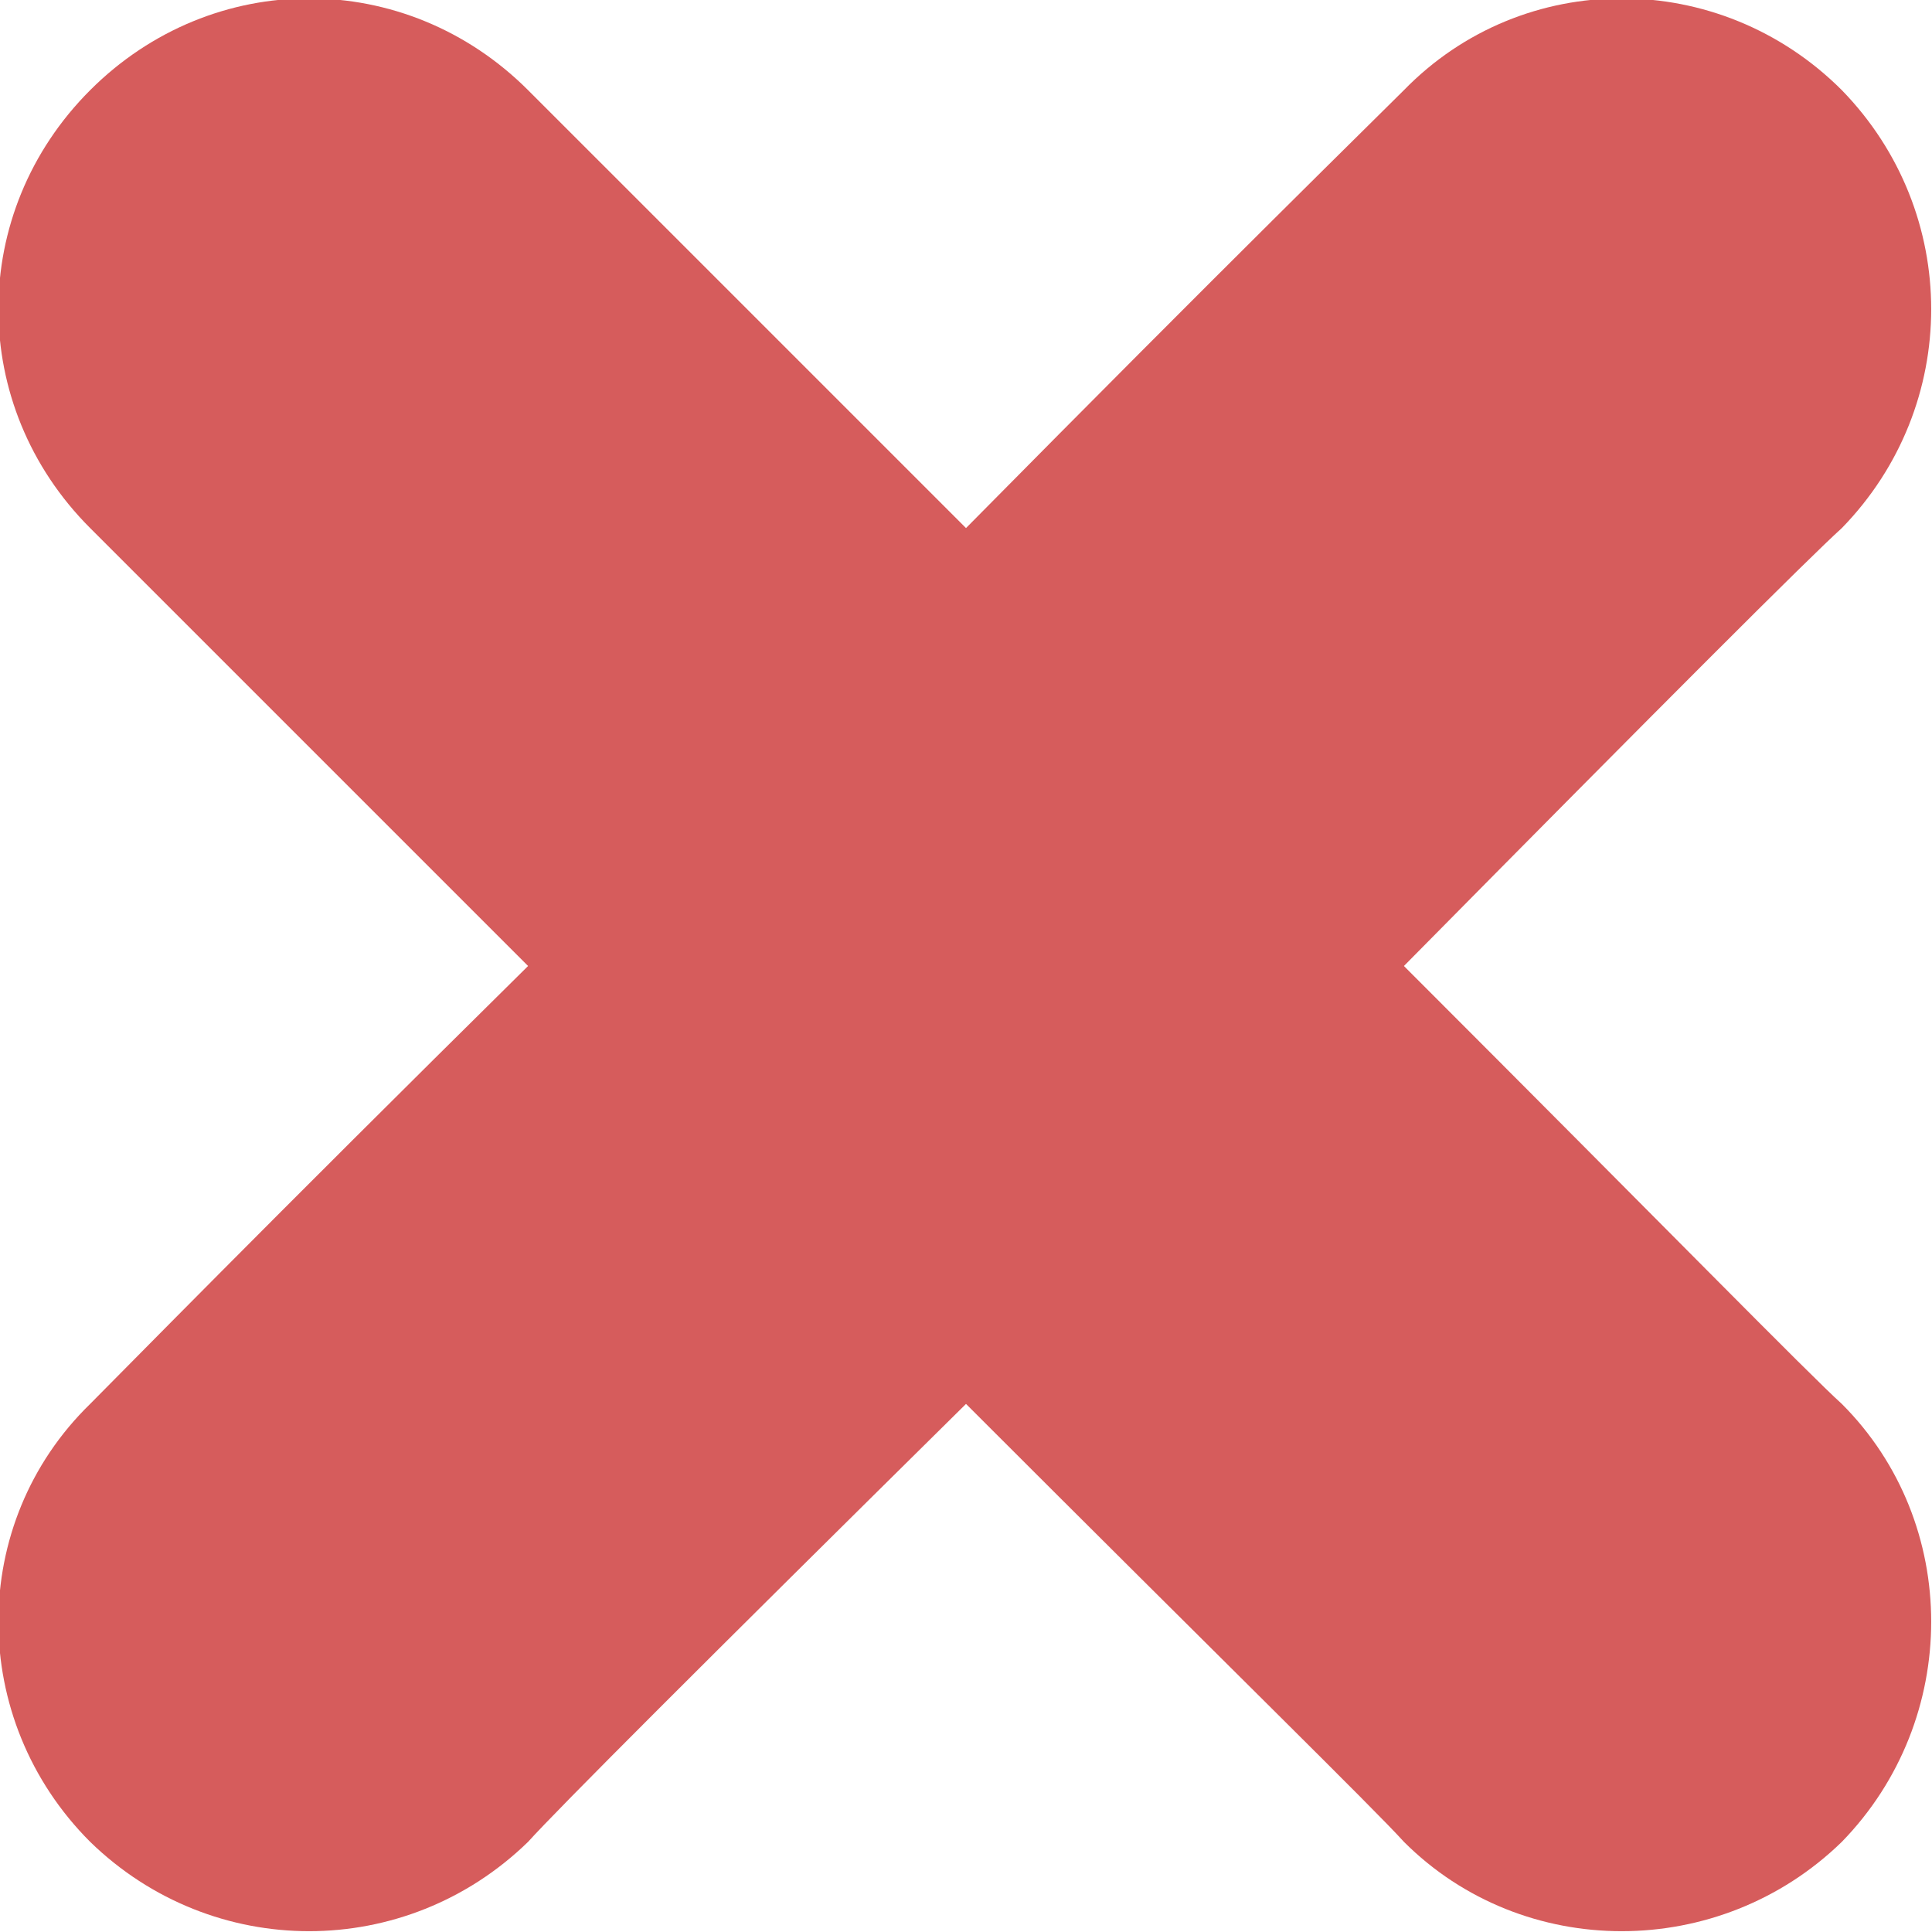 <?xml version="1.0" encoding="UTF-8" standalone="no"?>
<svg
   xmlns:dc="http://purl.org/dc/elements/1.1/"
   xmlns:cc="http://creativecommons.org/ns#"
   xmlns:rdf="http://www.w3.org/1999/02/22-rdf-syntax-ns#"
   xmlns:svg="http://www.w3.org/2000/svg"
   xmlns="http://www.w3.org/2000/svg"
   xmlns:xlink="http://www.w3.org/1999/xlink"
   xmlns:sodipodi="http://sodipodi.sourceforge.net/DTD/sodipodi-0.dtd"
   xmlns:inkscape="http://www.inkscape.org/namespaces/inkscape"
   version="1.1"
   preserveAspectRatio="xMidYMid meet"
   viewBox="0 0 6 6"
   width="6"
   height="6"
   id="svg3823"
   sodipodi:docname="close_light.svg"
   inkscape:version="0.92.4 5da689c313, 2019-01-14">
  <sodipodi:namedview
     pagecolor="#ffffff"
     bordercolor="#666666"
     borderopacity="1"
     objecttolerance="10"
     gridtolerance="10"
     guidetolerance="10"
     inkscape:pageopacity="0"
     inkscape:pageshadow="2"
     inkscape:window-width="1700"
     inkscape:window-height="702"
     id="namedview3825"
     showgrid="false"
     inkscape:zoom="52.083333"
     inkscape:cx="1.0214543"
     inkscape:cy="2.976903"
     inkscape:window-x="860"
     inkscape:window-y="738"
     inkscape:window-maximized="1"
     inkscape:current-layer="g3817" />
  <defs
     id="defs3809">
    <path
       d="M0.28 1.64C0.37 1.73 0.82 2.18 1.64 3C0.82 3.81 0.37 4.27 0.28 4.36C-0.1 4.73 -0.1 5.34 0.28 5.72C0.66 6.09 1.26 6.09 1.64 5.72C1.73 5.62 2.18 5.17 3 4.36C3.81 5.17 4.27 5.62 4.36 5.72C4.73 6.09 5.34 6.09 5.72 5.72C6.09 5.34 6.09 4.73 5.72 4.36C5.62 4.27 5.17 3.81 4.36 3C5.17 2.18 5.62 1.73 5.72 1.64C6.09 1.26 6.09 0.66 5.72 0.28C5.34 -0.1 4.73 -0.1 4.36 0.28C4.27 0.37 3.81 0.82 3 1.64C2.18 0.82 1.73 0.37 1.64 0.28C1.26 -0.1 0.66 -0.1 0.28 0.28C-0.1 0.66 -0.1 1.26 0.28 1.64Z"
       id="h2Vn3p31kU" />
    <filter
       style="color-interpolation-filters:sRGB;"
       inkscape:label="Invert"
       id="filter3871">
      <feColorMatrix
         type="hueRotate"
         values="180"
         result="color1"
         id="feColorMatrix3867" />
      <feColorMatrix
         values="-1 0 0 0 1 0 -1 0 0 1 0 0 -1 0 1 -0.21 -0.72 -0.07 2 0 "
         result="color2"
         id="feColorMatrix3869" />
    </filter>
  </defs>
  <g
     id="g3821">
    <g
       id="g3819">
      <g
         id="g3817">
        <use
           xlink:href="#h2Vn3p31kU"
           opacity="0.5"
           fill="#000000"
           fill-opacity="1"
           id="use3811"
           style="filter:url(#filter3871);fill:#d65c5c;fill-opacity:1;opacity:1" />
        <g
           id="g3815">
          <use
             xlink:href="#h2Vn3p31kU"
             opacity="0.5"
             fill-opacity="0"
             stroke="#000000"
             stroke-width="2"
             stroke-opacity="0"
             id="use3813" />
        </g>
      </g>
    </g>
  </g>
</svg>
